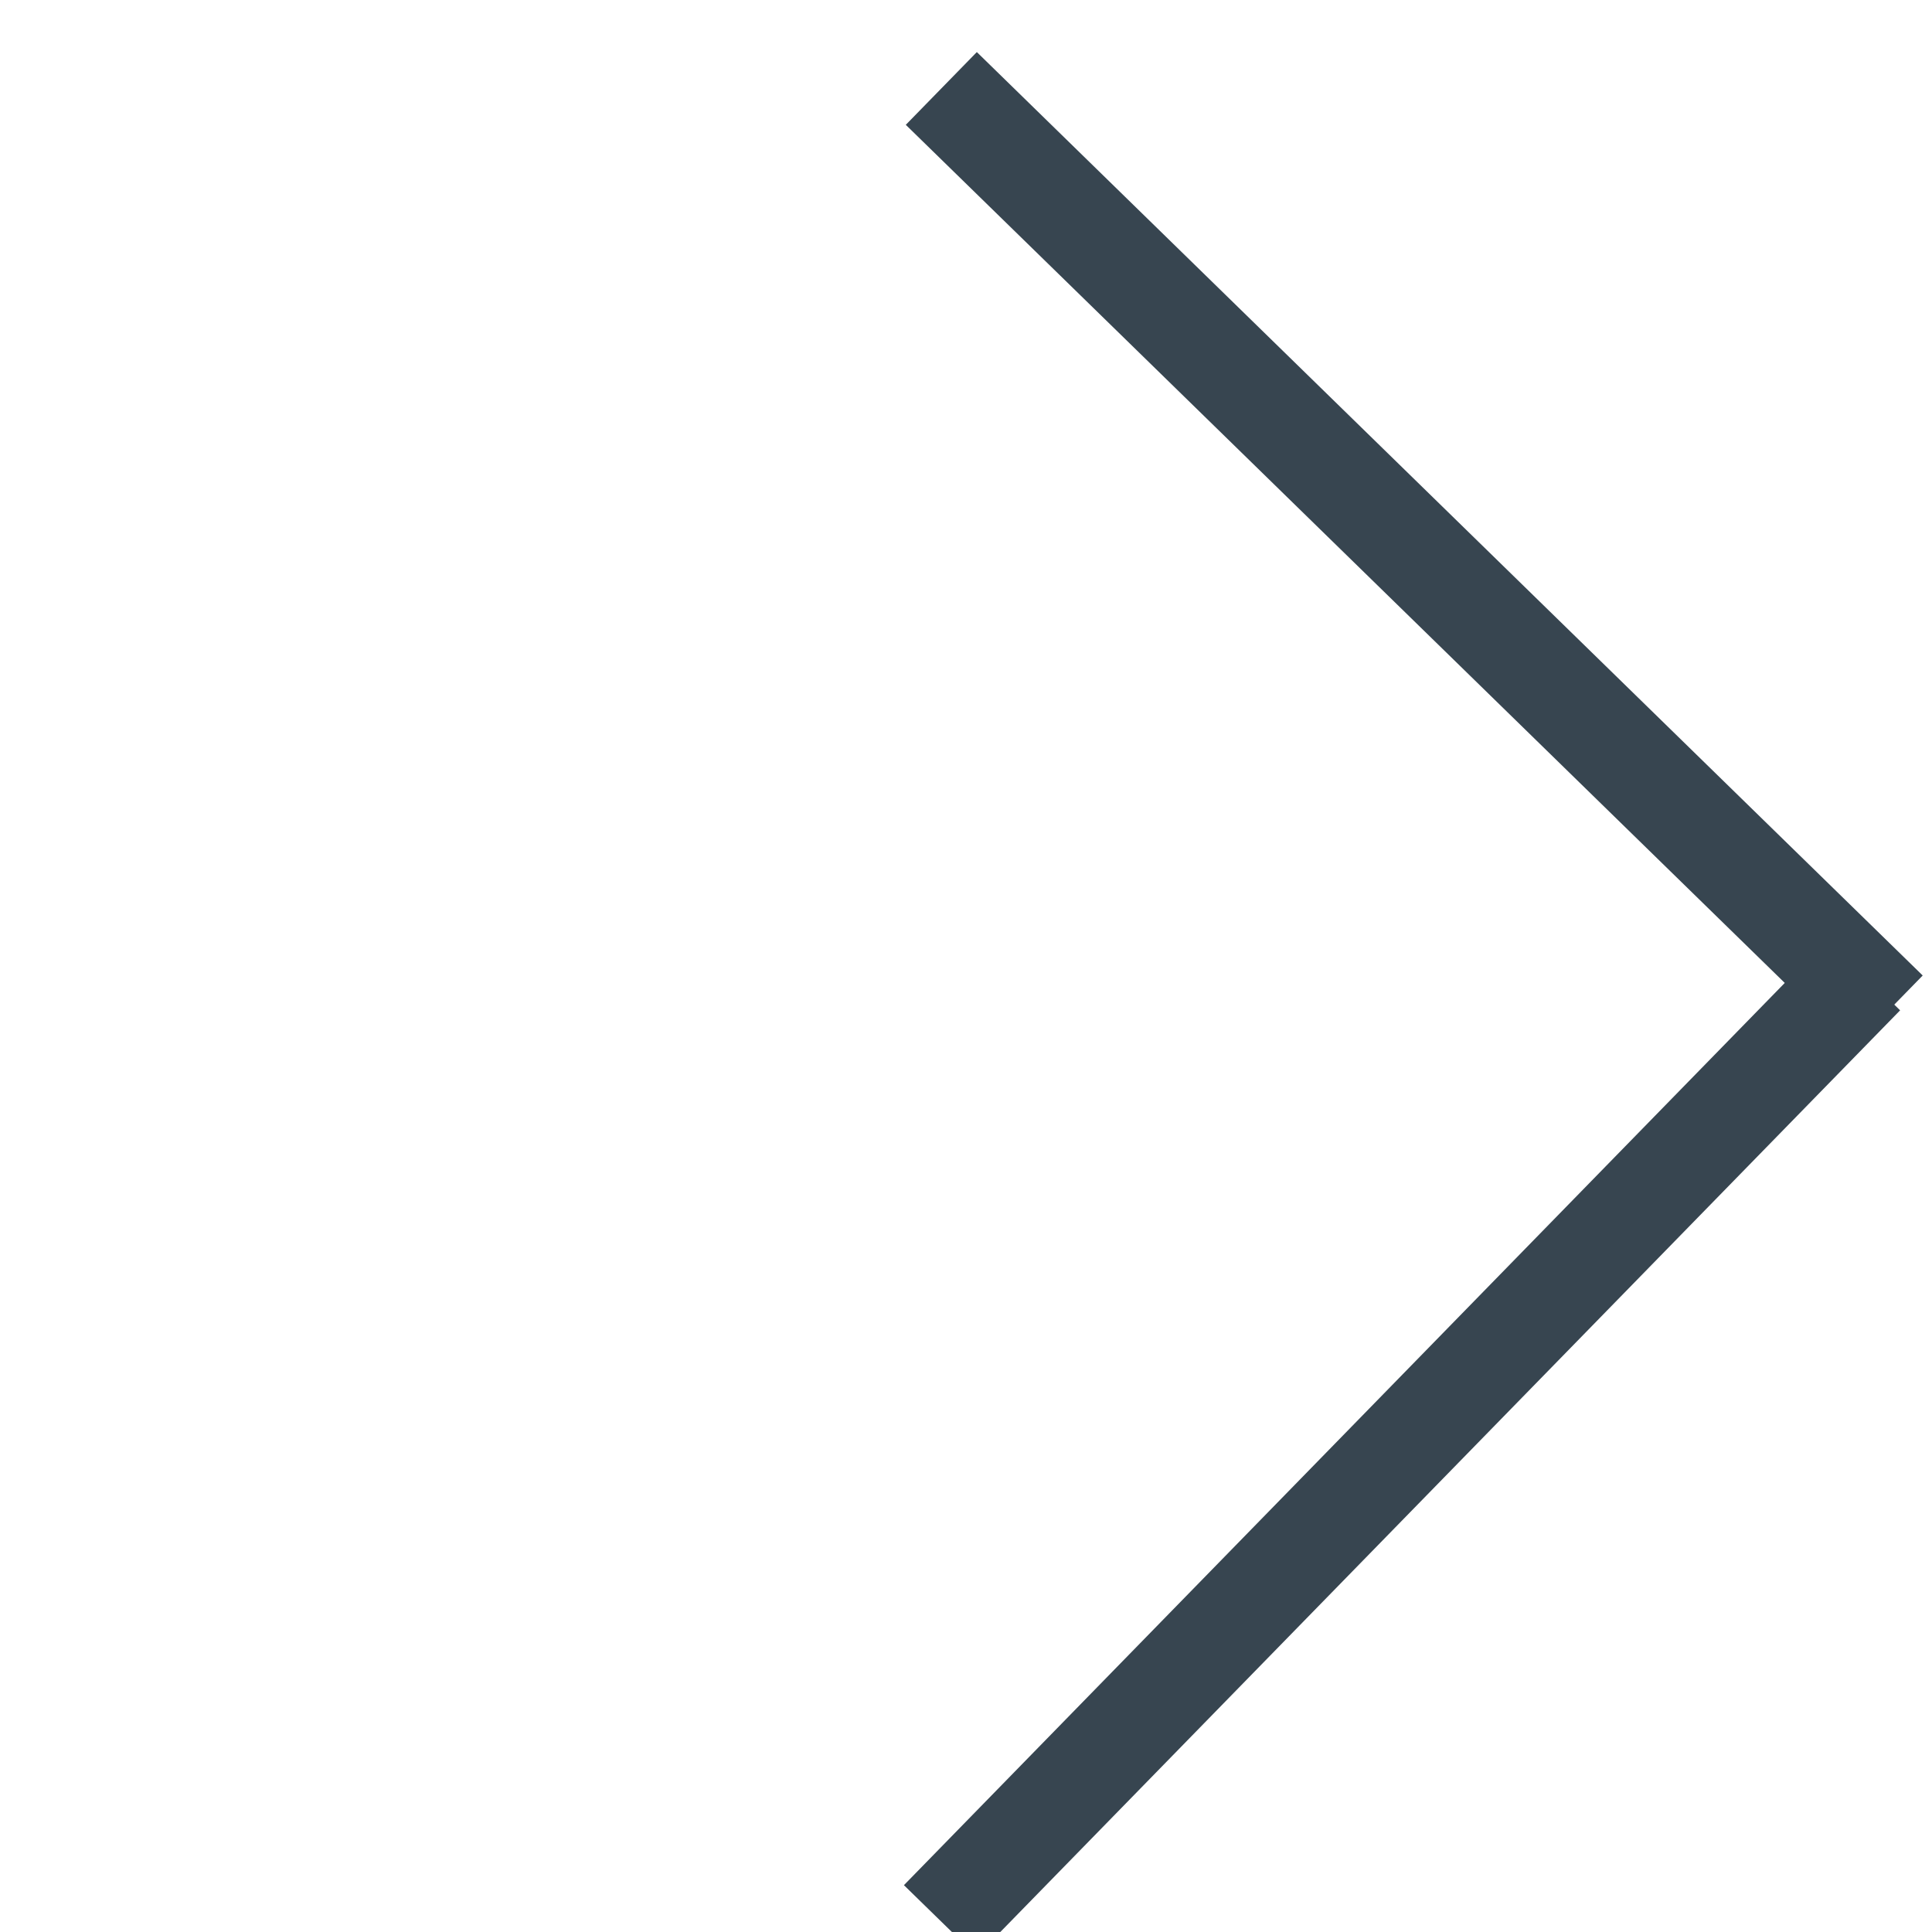 <svg width="19" height="19" viewBox="0 0 19 19" fill="none" xmlns="http://www.w3.org/2000/svg">
<rect x="9.815" width="13" height="1" transform="rotate(44.312 9.082 0)" fill="#374550"/>
<rect x="7.471" y="18.8" width="13" height="1" transform="rotate(-45.688 7.871 16.986)" fill="#374550"/>
</svg>
